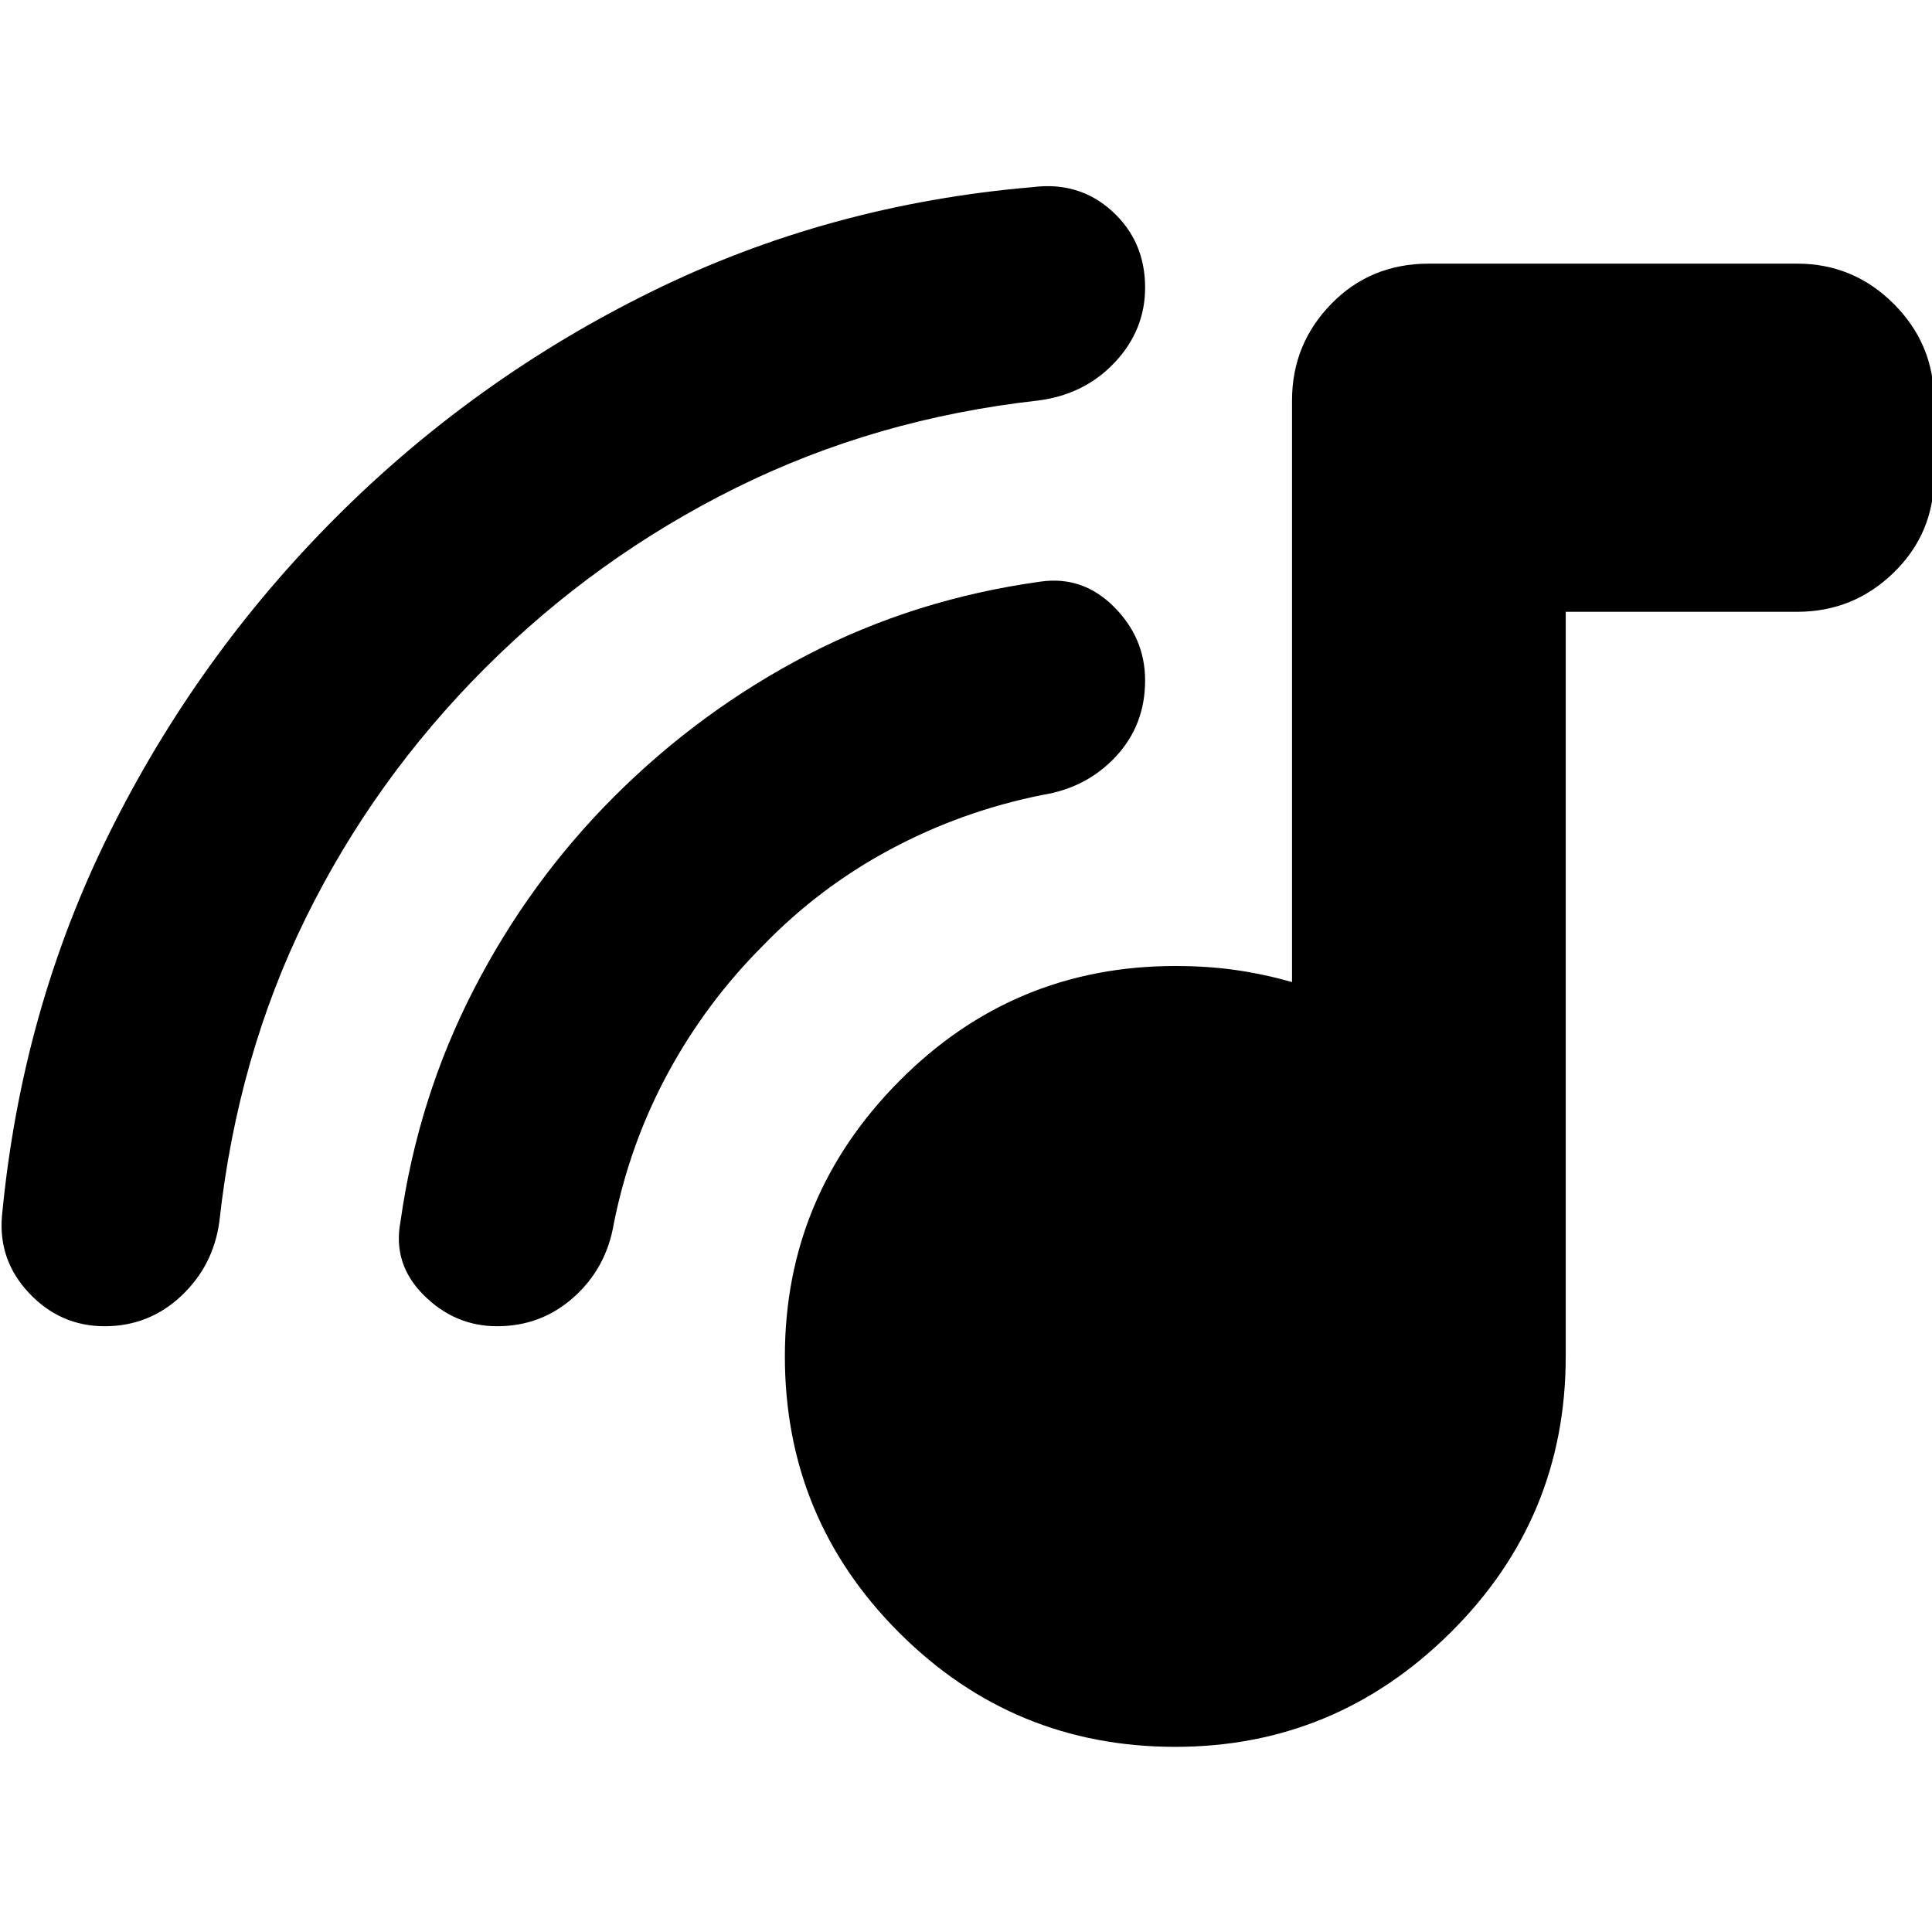 <svg xmlns="http://www.w3.org/2000/svg" height="24" viewBox="0 -960 960 960" width="24"><path d="M584-92q-80.49 0-137.24-56.76Q390-205.51 390-286q0-79.49 56.76-136.74Q503.51-480 584-480q15.95 0 29.98 2 14.02 2 28.02 6v-289q0-28 19.5-48t48.5-20h183q28 0 48 20t20 48v38q0 28-20 47.5T893-656H778v370q0 80.49-57.26 137.24Q663.49-92 584-92ZM241-628q-55 55-89 124t-43 151q-3 22-19 37t-38 15q-22 0-37.5-16.42T1-356q9.69-102.12 53.35-190.06Q98-634 167-703t156.94-112.2Q411.88-858.41 513-867q23.16-3 39.58 11.91 16.42 14.91 16.42 38Q569-796 554-780q-15 16-38 19-81 9-150.5 43.5T241-628Zm138 138q-28 28-47 63t-27 75q-3.69 22.05-19.85 36.53Q269-301 247-301q-21 0-36.5-15.5T199-353q8.65-61.31 36.32-115.15Q263-522 305-564q43-43 96.35-70.68Q454.69-662.35 517-671q21-3 36.5 12.5t15.5 36.62q0 22.11-14.47 37.72Q540.05-568.55 518-565q-40 8-75.5 27T379-490Z"/></svg>